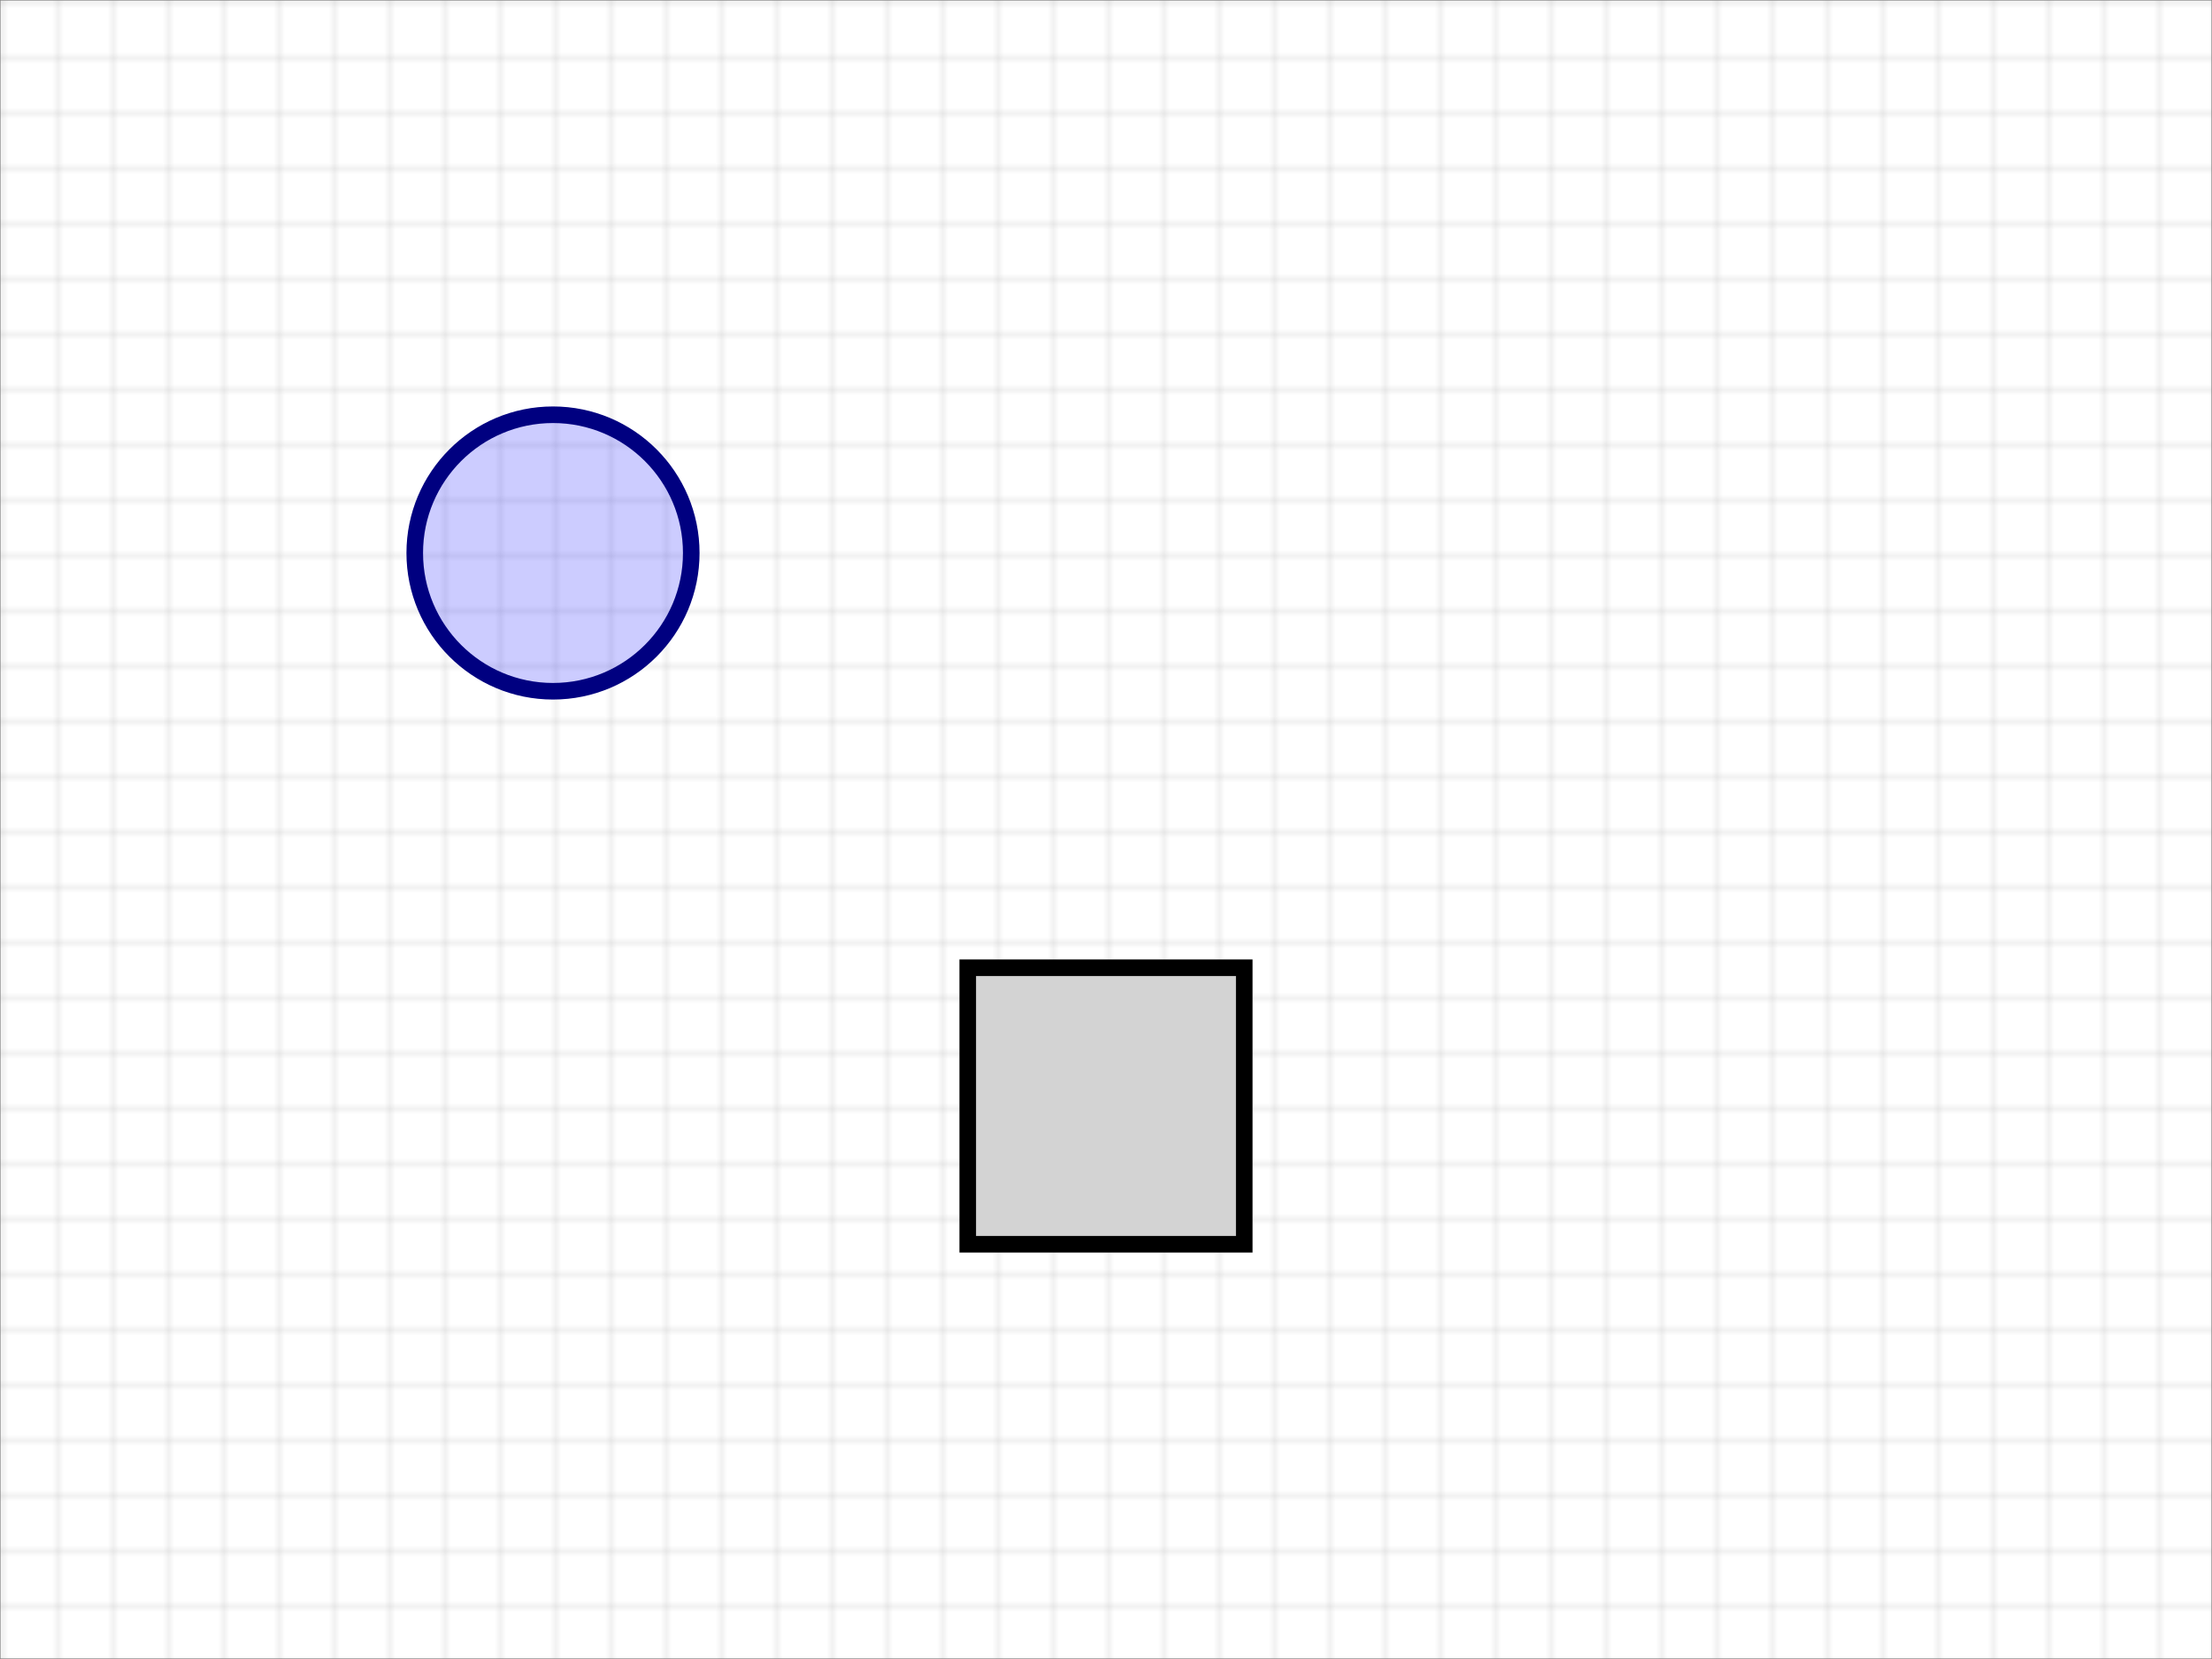 <?xml version='1.0' encoding='utf-8' ?>
<svg xmlns='http://www.w3.org/2000/svg' xmlns:xlink='http://www.w3.org/1999/xlink' version='1.1' baseProfile='full' xml:space='default' width='400' height='300'>
	<desc>test of stylesheet</desc>
	
	<!-- grid -->
	<pattern id='__grid' width='10' height='10' patternUnits='userSpaceOnUse' >
		<rect x='0' y='0' width='10' height='10' fill='white' />
		<polyline fill='none' stroke='gray' stroke-width='0.2' points='10,0 0,0 0,10' />
	</pattern>
	<rect x='0' y='0' width='100%' height='100%' fill='url(#__grid)' stroke='gray' stroke-width='0.2' />
	<!-- stylesheet -->
	<style type='text/css'><![CDATA[
		rect.foo { fill: lightgray; stroke: black; stroke-width: 3;  }
		circle.foo { fill: blue; fill-opacity: 0.2; stroke: navy; stroke-width: 3;  }
	]]></style>
	<!-- circle -->
	<circle cx='100' cy='100' r='25' class='foo' />
	<!-- rectangle -->
	<rect x='175' y='175' width='50' height='50' class='foo' />

</svg>
